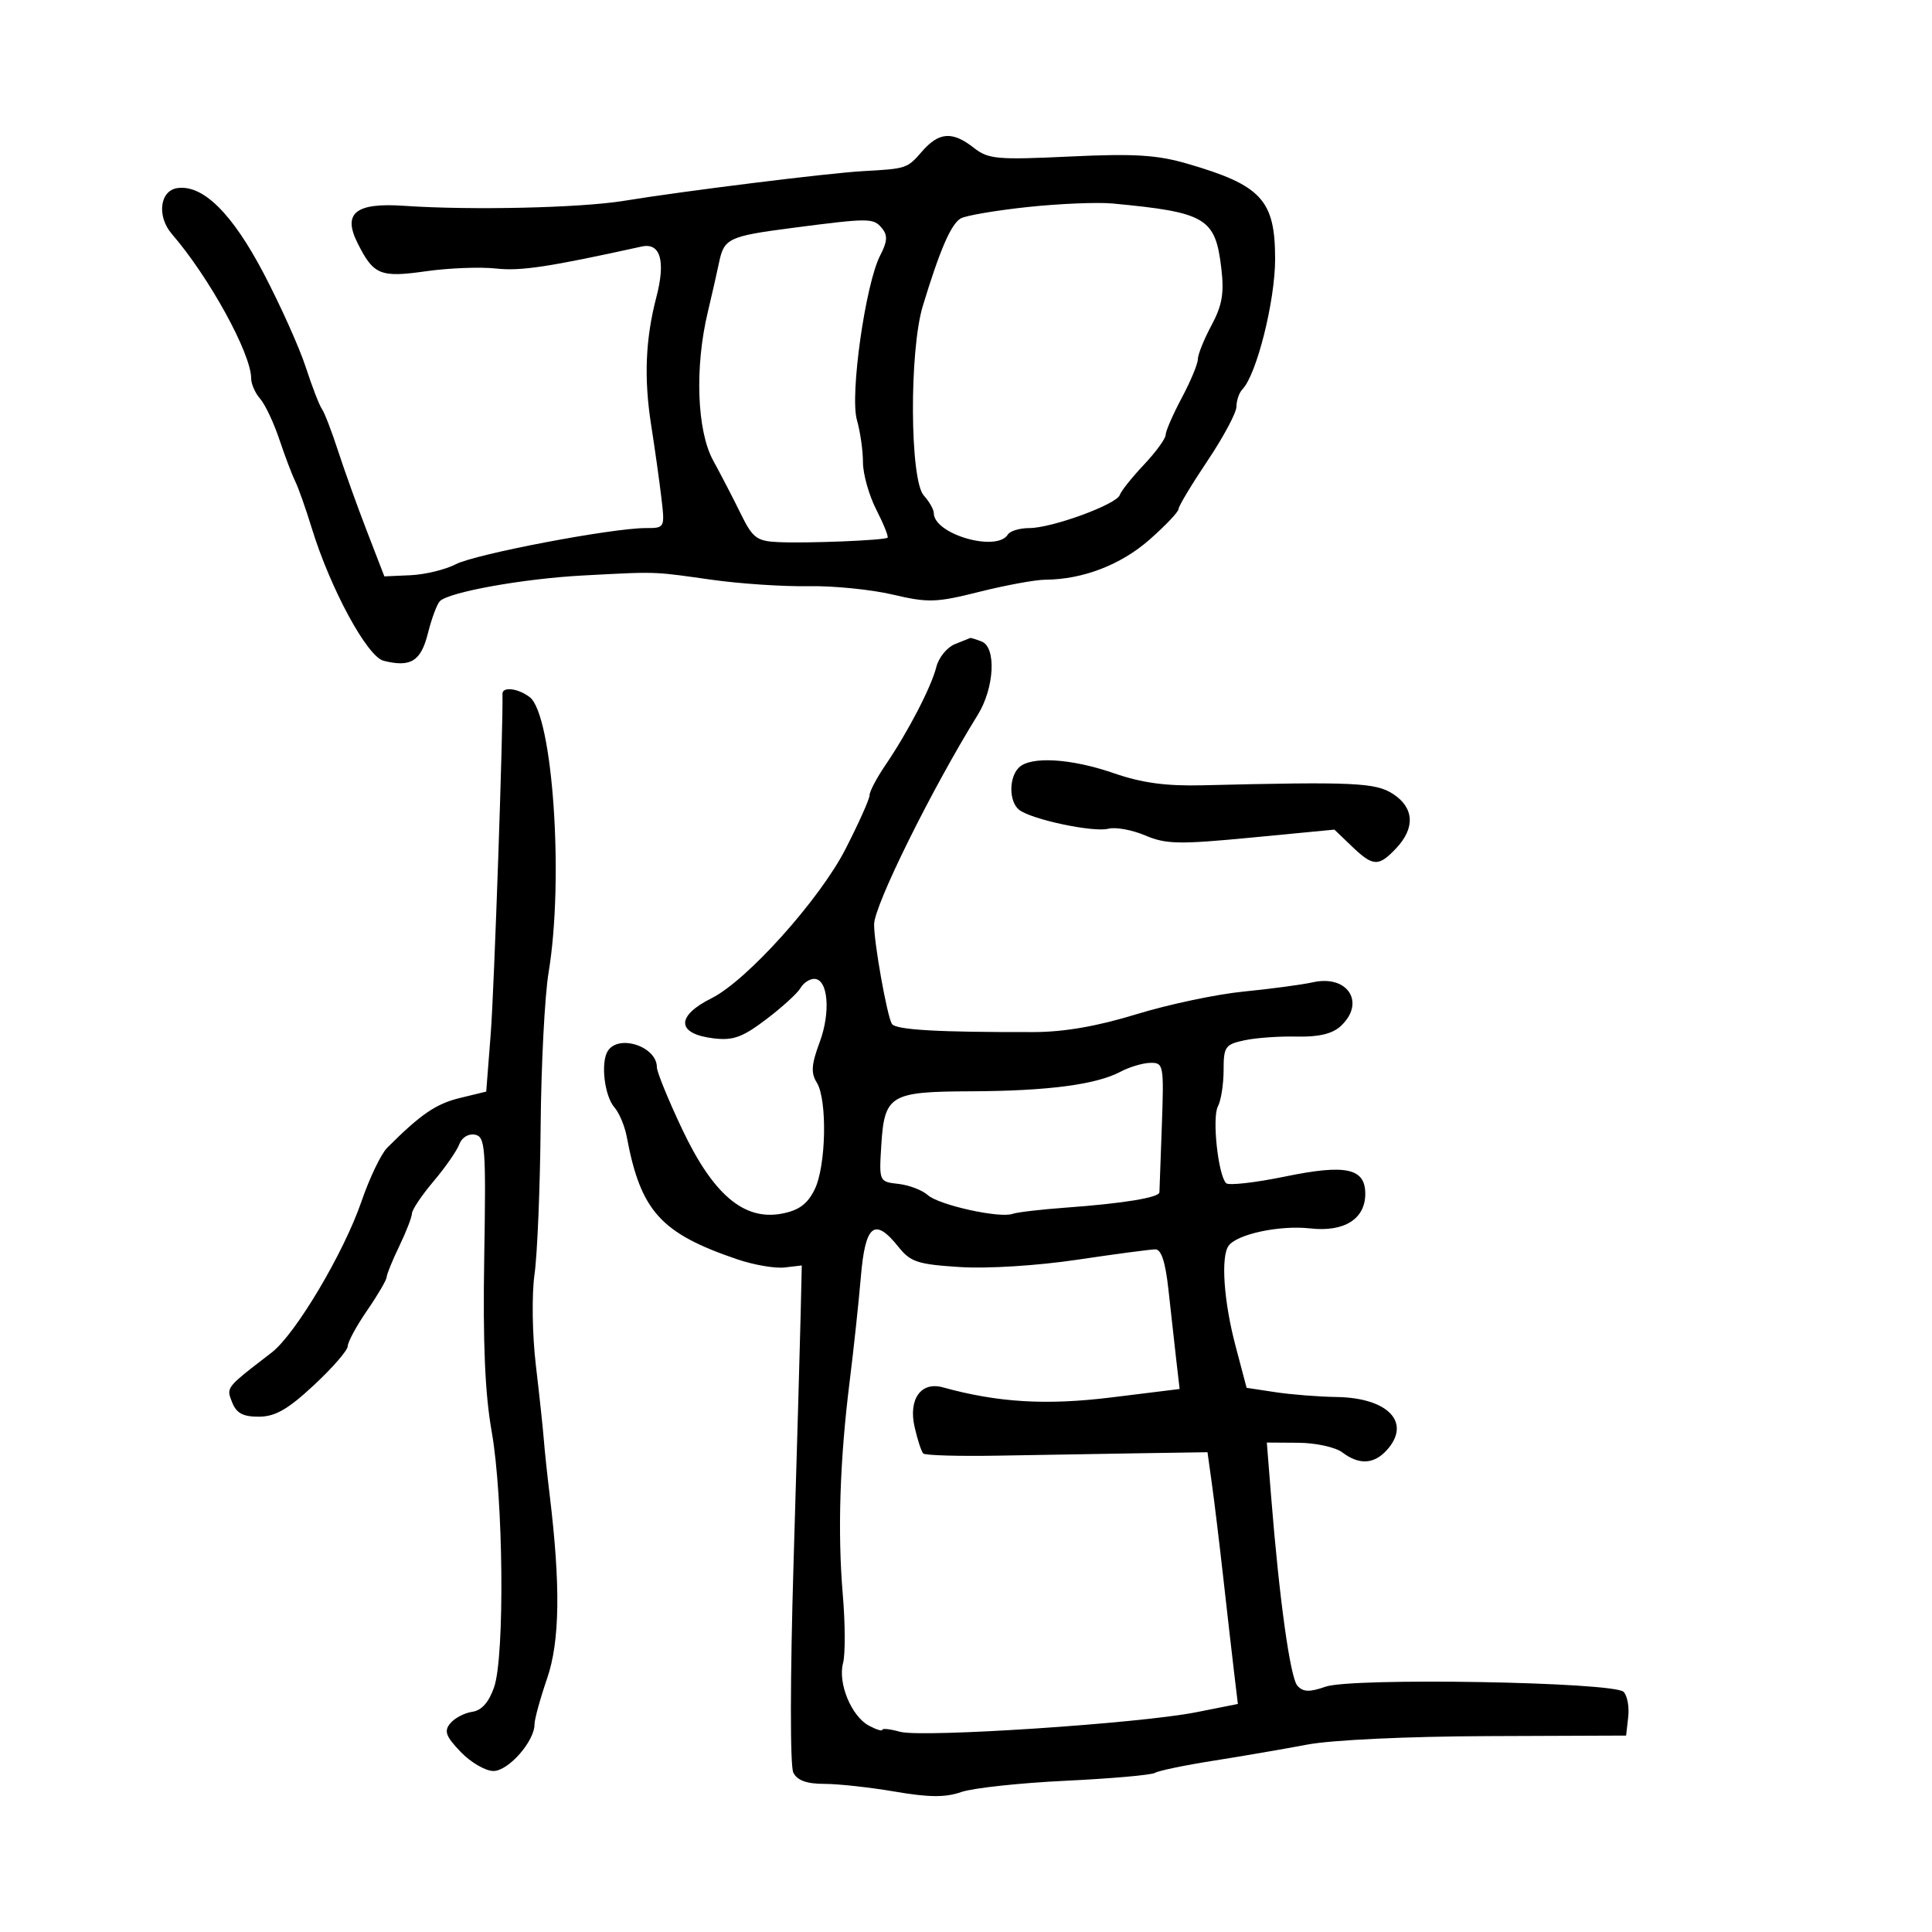 <svg xmlns="http://www.w3.org/2000/svg" width="300" height="300" viewBox="0 0 300 300" version="1.1">
  <defs/>
  <path d="M148.28,100.02 C149.501,99.529 150.576,99.098 150.668,99.063 C150.761,99.029 151.548,99.273 152.418,99.607 C154.741,100.498 154.413,106.821 151.827,111 C144.652,122.597 135.801,140.472 135.734,143.5 C135.675,146.181 137.737,157.766 138.491,158.985 C139.068,159.918 145.62,160.298 160.5,160.261 C165.264,160.249 170.375,159.36 176.5,157.48 C181.45,155.961 188.921,154.382 193.103,153.971 C197.285,153.56 202.141,152.908 203.894,152.523 C209.353,151.324 212.105,155.785 208.127,159.385 C206.853,160.538 204.694,161.042 201.377,160.959 C198.695,160.892 195.037,161.15 193.25,161.532 C190.249,162.174 190,162.529 190,166.179 C190,168.353 189.6,170.889 189.111,171.816 C188.19,173.561 189.149,182.482 190.392,183.725 C190.78,184.113 194.907,183.646 199.563,182.688 C209.005,180.744 212,181.393 212,185.38 C212,189.287 208.729,191.342 203.455,190.748 C198.709,190.213 192.054,191.635 190.765,193.46 C189.546,195.186 190.031,202.11 191.854,209 L193.573,215.5 L198.036,216.176 C200.491,216.548 204.762,216.885 207.527,216.926 C215.56,217.044 219.213,220.897 215.345,225.171 C213.345,227.381 211.045,227.502 208.441,225.532 C207.367,224.719 204.314,224.049 201.606,224.032 L196.712,224 L197.369,232.25 C198.646,248.299 200.341,260.516 201.466,261.767 C202.348,262.748 203.335,262.779 205.839,261.906 C209.963,260.469 250.574,261.174 252.11,262.71 C252.686,263.286 253.009,265.049 252.828,266.628 L252.5,269.5 L231,269.582 C218.505,269.63 206.778,270.181 203,270.897 C199.425,271.576 192.861,272.704 188.414,273.405 C183.966,274.106 179.884,274.954 179.342,275.289 C178.8,275.624 172.539,276.177 165.428,276.518 C158.318,276.859 151.035,277.648 149.245,278.272 C146.795,279.125 144.254,279.108 138.976,278.203 C135.119,277.541 130.187,277 128.017,277 C125.262,277 123.803,276.472 123.186,275.25 C122.671,274.233 122.69,260.508 123.228,242.5 C123.739,225.45 124.234,208.125 124.328,204 L124.5,196.5 L121.818,196.813 C120.343,196.985 117.045,196.416 114.49,195.548 C102.585,191.506 99.481,188.063 97.318,176.5 C97.009,174.85 96.15,172.805 95.41,171.956 C93.865,170.185 93.247,165.027 94.363,163.221 C96.027,160.53 102,162.485 102,165.72 C102,166.447 103.763,170.77 105.919,175.328 C110.722,185.486 115.515,189.557 121.377,188.457 C124.025,187.96 125.358,186.99 126.48,184.739 C128.282,181.127 128.496,170.768 126.824,168.09 C125.898,166.607 125.992,165.286 127.271,161.854 C129.023,157.151 128.585,152 126.433,152 C125.7,152 124.74,152.64 124.3,153.422 C123.86,154.204 121.475,156.381 119,158.26 C115.299,161.071 113.846,161.599 110.818,161.237 C105.035,160.546 104.895,157.798 110.5,154.998 C115.975,152.264 127.26,139.698 131.276,131.865 C133.352,127.814 135.04,124.042 135.026,123.482 C135.012,122.922 136.125,120.809 137.5,118.786 C141.021,113.603 144.613,106.677 145.395,103.561 C145.761,102.105 147.059,100.511 148.28,100.02 Z M143.187,23.5 C145.801,20.494 147.902,20.349 151.205,22.946 C153.457,24.718 154.791,24.84 166.1,24.306 C176.144,23.831 179.645,24.046 184.4,25.428 C195.883,28.766 198,31.069 198,40.223 C198,46.738 195.129,58.173 192.921,60.45 C192.415,60.973 192,62.175 192,63.122 C192,64.069 189.975,67.863 187.5,71.554 C185.025,75.245 183,78.617 183,79.047 C183,79.478 180.971,81.616 178.492,83.798 C174.05,87.708 168.133,89.982 162.307,90.017 C160.763,90.027 156.168,90.87 152.096,91.892 C145.36,93.583 144.14,93.621 138.596,92.32 C135.243,91.534 129.35,90.949 125.5,91.021 C121.65,91.093 114.9,90.644 110.5,90.022 C106.325,89.433 104.217,89.115 102.098,89 C99.51,88.859 96.905,89.022 90.5,89.362 C81.291,89.852 69.756,91.922 68.309,93.344 C67.864,93.781 67.029,96.018 66.453,98.315 C65.359,102.682 63.783,103.664 59.567,102.606 C57.015,101.966 51.296,91.404 48.407,82 C47.478,78.975 46.324,75.707 45.843,74.738 C45.362,73.769 44.253,70.844 43.38,68.238 C42.506,65.632 41.163,62.79 40.396,61.921 C39.628,61.053 39,59.628 39,58.754 C39,54.913 32.47,43.02 26.697,36.348 C24.325,33.606 24.798,29.601 27.54,29.208 C31.517,28.639 36.07,33.145 40.968,42.5 C43.56,47.45 46.487,53.975 47.473,57 C48.458,60.025 49.588,62.95 49.984,63.5 C50.38,64.05 51.508,66.975 52.49,70 C53.473,73.025 55.493,78.65 56.98,82.5 L59.684,89.5 L63.758,89.319 C65.999,89.219 69.161,88.451 70.785,87.611 C73.848,86.027 95,82 100.257,82 C103.245,82 103.253,81.985 102.693,77.25 C102.384,74.638 101.673,69.575 101.111,66 C99.972,58.742 100.221,52.64 101.921,46.135 C103.385,40.535 102.549,37.64 99.652,38.279 C85.247,41.453 80.84,42.12 77.064,41.699 C74.624,41.427 69.727,41.614 66.183,42.116 C59.016,43.131 58,42.711 55.501,37.701 C53.189,33.067 55.239,31.443 62.753,31.959 C73.157,32.672 90.173,32.285 96.894,31.183 C106.148,29.666 128.613,26.875 134,26.574 C140.811,26.194 140.858,26.178 143.187,23.5 Z M133.675,198.25 C133.337,202.238 132.554,209.55 131.935,214.5 C130.401,226.764 130.042,237.922 130.871,247.649 C131.252,252.131 131.269,256.9 130.909,258.248 C130.078,261.354 132.205,266.504 134.919,267.956 C136.063,268.569 137,268.861 137,268.605 C137,268.349 138.238,268.486 139.75,268.909 C143.141,269.858 176.928,267.629 185.759,265.874 L192.215,264.59 L191.613,259.545 C191.282,256.77 190.534,250.225 189.95,245 C189.366,239.775 188.576,233.25 188.194,230.5 L187.5,225.5 L177,225.66 C171.225,225.747 161.416,225.913 155.202,226.029 C148.988,226.144 143.662,225.995 143.365,225.698 C143.068,225.401 142.459,223.535 142.012,221.552 C141.041,217.25 143.017,214.491 146.399,215.425 C154.974,217.792 162.457,218.239 172.59,216.989 L183.172,215.683 L182.64,211.092 C182.347,208.566 181.805,203.688 181.434,200.25 C180.976,196.004 180.327,194 179.41,194 C178.668,194 173.209,194.724 167.28,195.609 C161.075,196.534 153.345,197.018 149.066,196.747 C142.52,196.333 141.381,195.962 139.529,193.638 C135.81,188.974 134.364,190.114 133.675,198.25 Z M159.573,32.148 C154.663,32.671 149.991,33.465 149.191,33.913 C147.693,34.751 145.946,38.778 143.296,47.5 C141.173,54.486 141.276,74.543 143.447,76.942 C144.301,77.885 145,79.115 145,79.674 C145,82.956 154.779,85.784 156.5,83 C156.84,82.45 158.335,82 159.823,82 C163.331,82 173.389,78.323 173.878,76.862 C174.085,76.242 175.773,74.125 177.628,72.159 C179.482,70.192 181,68.111 181,67.534 C181,66.956 182.125,64.371 183.5,61.788 C184.875,59.205 186,56.502 186,55.781 C186,55.06 186.951,52.695 188.114,50.525 C189.781,47.416 190.105,45.536 189.645,41.653 C188.718,33.824 187.285,32.972 172.75,31.598 C170.412,31.378 164.483,31.625 159.573,32.148 Z M78.022,107.75 C77.988,106.578 80.447,106.869 82.25,108.25 C85.836,110.997 87.59,136.543 85.185,151 C84.59,154.575 84.034,165.315 83.95,174.867 C83.865,184.418 83.438,194.768 83.001,197.867 C82.555,201.033 82.645,207.222 83.208,212 C83.759,216.675 84.313,221.85 84.44,223.5 C84.566,225.15 84.97,228.975 85.337,232 C87.059,246.183 86.942,254.856 84.95,260.644 C83.878,263.762 83,266.961 83,267.752 C83,270.394 78.945,275 76.619,275 C75.384,275 73.096,273.666 71.535,272.036 C69.214,269.614 68.919,268.803 69.92,267.596 C70.594,266.784 72.125,265.981 73.323,265.81 C74.781,265.602 75.902,264.345 76.72,262 C78.401,257.173 78.168,232.541 76.343,222.252 C75.308,216.417 74.97,208.523 75.19,195.267 C75.475,178.062 75.357,176.502 73.747,176.191 C72.744,175.997 71.706,176.633 71.321,177.676 C70.95,178.679 69.152,181.268 67.324,183.43 C65.496,185.591 63.985,187.841 63.966,188.43 C63.947,189.018 63.063,191.3 62,193.5 C60.937,195.7 60.053,197.869 60.034,198.32 C60.015,198.771 58.65,201.102 57,203.5 C55.35,205.898 54,208.386 54,209.028 C54,209.67 51.638,212.394 48.75,215.08 C44.7,218.849 42.75,219.969 40.218,219.982 C37.735,219.996 36.719,219.452 36.046,217.75 C35.778,217.074 35.579,216.604 35.602,216.146 C35.66,215.013 37.078,213.95 42.192,210.015 C45.885,207.174 53.39,194.541 56.133,186.548 C57.378,182.92 59.173,179.175 60.121,178.226 C65.317,173.027 67.685,171.404 71.396,170.5 L75.5,169.5 L76.202,160.5 C76.734,153.679 78.157,112.44 78.022,107.75 Z M123,35.395 C113.167,36.673 112.428,37.022 111.66,40.738 C111.346,42.257 110.553,45.75 109.897,48.5 C107.858,57.049 108.218,66.904 110.737,71.5 C111.943,73.7 113.866,77.412 115.011,79.75 C116.865,83.534 117.5,84.019 120.797,84.177 C125.268,84.391 137.372,83.902 137.82,83.489 C137.996,83.327 137.208,81.368 136.07,79.137 C134.931,76.905 134,73.596 134,71.783 C134,69.97 133.577,67.012 133.06,65.21 C131.948,61.332 134.382,44.115 136.67,39.678 C137.802,37.484 137.862,36.539 136.94,35.428 C135.618,33.834 135.012,33.833 123,35.395 Z M174,166.412 C170.236,168.418 162.693,169.407 150.789,169.456 C138.138,169.508 137.323,170.007 136.835,178 C136.503,183.458 136.523,183.503 139.5,183.834 C141.15,184.017 143.206,184.801 144.07,185.575 C145.798,187.126 155.243,189.213 157.24,188.486 C157.933,188.234 161.65,187.799 165.5,187.52 C174.4,186.875 179.991,185.959 180.034,185.141 C180.052,184.788 180.222,180.113 180.412,174.75 C180.744,165.353 180.68,165.001 178.628,165.04 C177.458,165.062 175.375,165.68 174,166.412 Z M158.2,119.2 C160.012,117.388 166.287,117.756 172.959,120.065 C177.302,121.568 181.043,122.078 186.713,121.94 C210.249,121.365 213.618,121.52 216.33,123.297 C219.583,125.428 219.767,128.554 216.826,131.686 C214.066,134.623 213.224,134.589 209.907,131.411 L207.205,128.822 L194.352,130.056 C183.07,131.139 181.05,131.098 177.813,129.722 C175.785,128.86 173.212,128.393 172.096,128.685 C169.786,129.289 160.134,127.241 158.25,125.747 C156.662,124.487 156.634,120.766 158.2,119.2 Z"/>
</svg>

